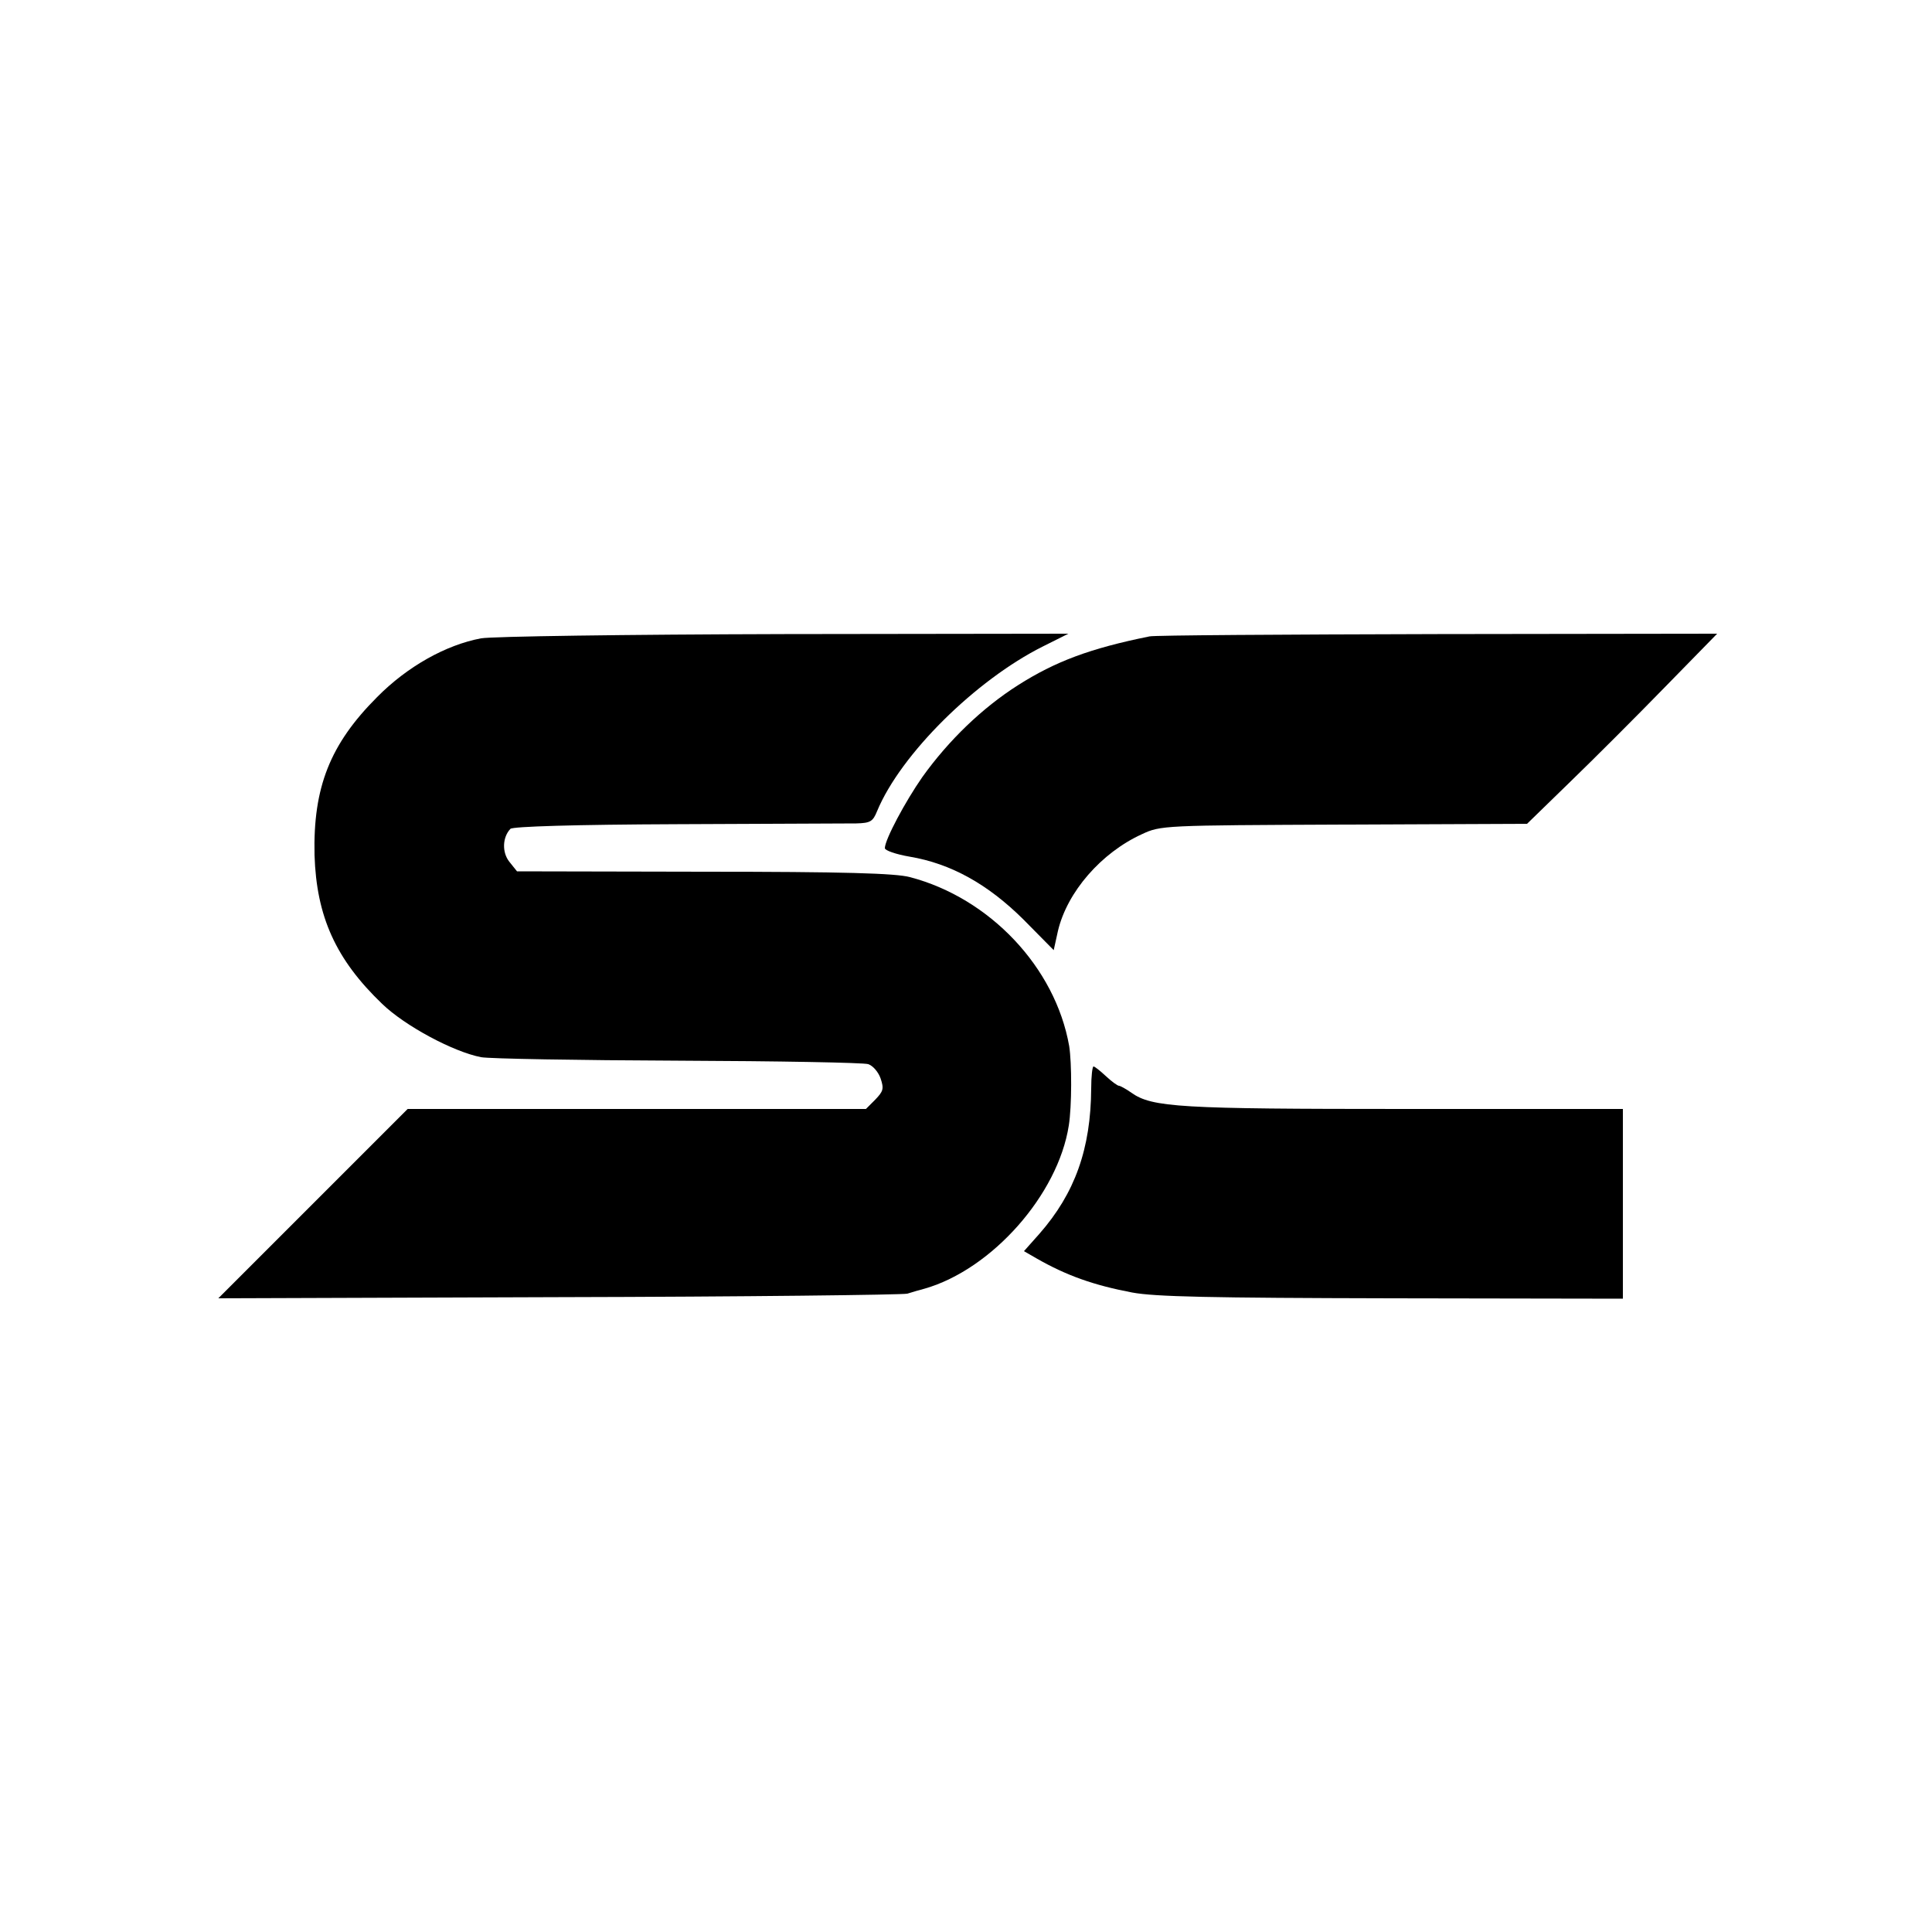 <?xml version="1.0" standalone="no"?>
<!DOCTYPE svg PUBLIC "-//W3C//DTD SVG 20010904//EN"
 "http://www.w3.org/TR/2001/REC-SVG-20010904/DTD/svg10.dtd">
<svg version="1.0" xmlns="http://www.w3.org/2000/svg"
 width="500pt" height="500pt" viewBox="0 0 500 500"
 preserveAspectRatio="xMidYMid meet">
<g transform="translate(0,500) scale(0.1,-0.1)"
fill="#000000" stroke="none">
<path d="M1245 3348 c-91 -17 -191 -73 -269 -152 -122 -122 -166 -234 -162
-409 5 -159 55 -270 175 -385 59 -57 184 -124 256 -138 22 -4 251 -8 510 -9
259 -1 480 -5 492 -9 12 -4 26 -20 32 -37 9 -27 7 -33 -14 -55 l-24 -24 -593
0 -593 0 -245 -245 -245 -245 880 3 c484 1 890 6 903 9 13 4 33 10 45 13 174
50 345 243 373 422 8 50 8 162 1 206 -36 204 -206 383 -412 437 -37 10 -171
14 -534 14 l-483 1 -20 25 c-19 24 -18 63 3 85 6 6 166 11 432 12 232 1 441 2
463 2 37 1 43 5 54 32 61 147 255 339 429 426 l66 33 -735 -1 c-411 -1 -757
-6 -785 -11z"/>
<path d="M2975 3353 c-154 -31 -244 -65 -340 -126 -93 -59 -180 -143 -248
-238 -44 -63 -97 -162 -97 -184 0 -6 29 -16 64 -22 107 -18 202 -71 294 -162
l79 -80 11 50 c24 101 112 202 217 250 49 23 55 23 523 25 l474 2 111 108 c62
60 173 171 247 247 l134 137 -724 -1 c-399 -1 -734 -3 -745 -6z"/>
<path d="M2824 2183 c-1 -156 -42 -271 -134 -376 l-40 -45 33 -19 c77 -44 147
-69 247 -88 59 -11 202 -14 673 -15 l597 -1 0 246 0 245 -563 0 c-584 0 -655
4 -709 42 -14 10 -29 18 -32 18 -4 0 -19 11 -34 25 -15 14 -29 25 -32 25 -3 0
-6 -26 -6 -57z"/>
</g>
</svg>
